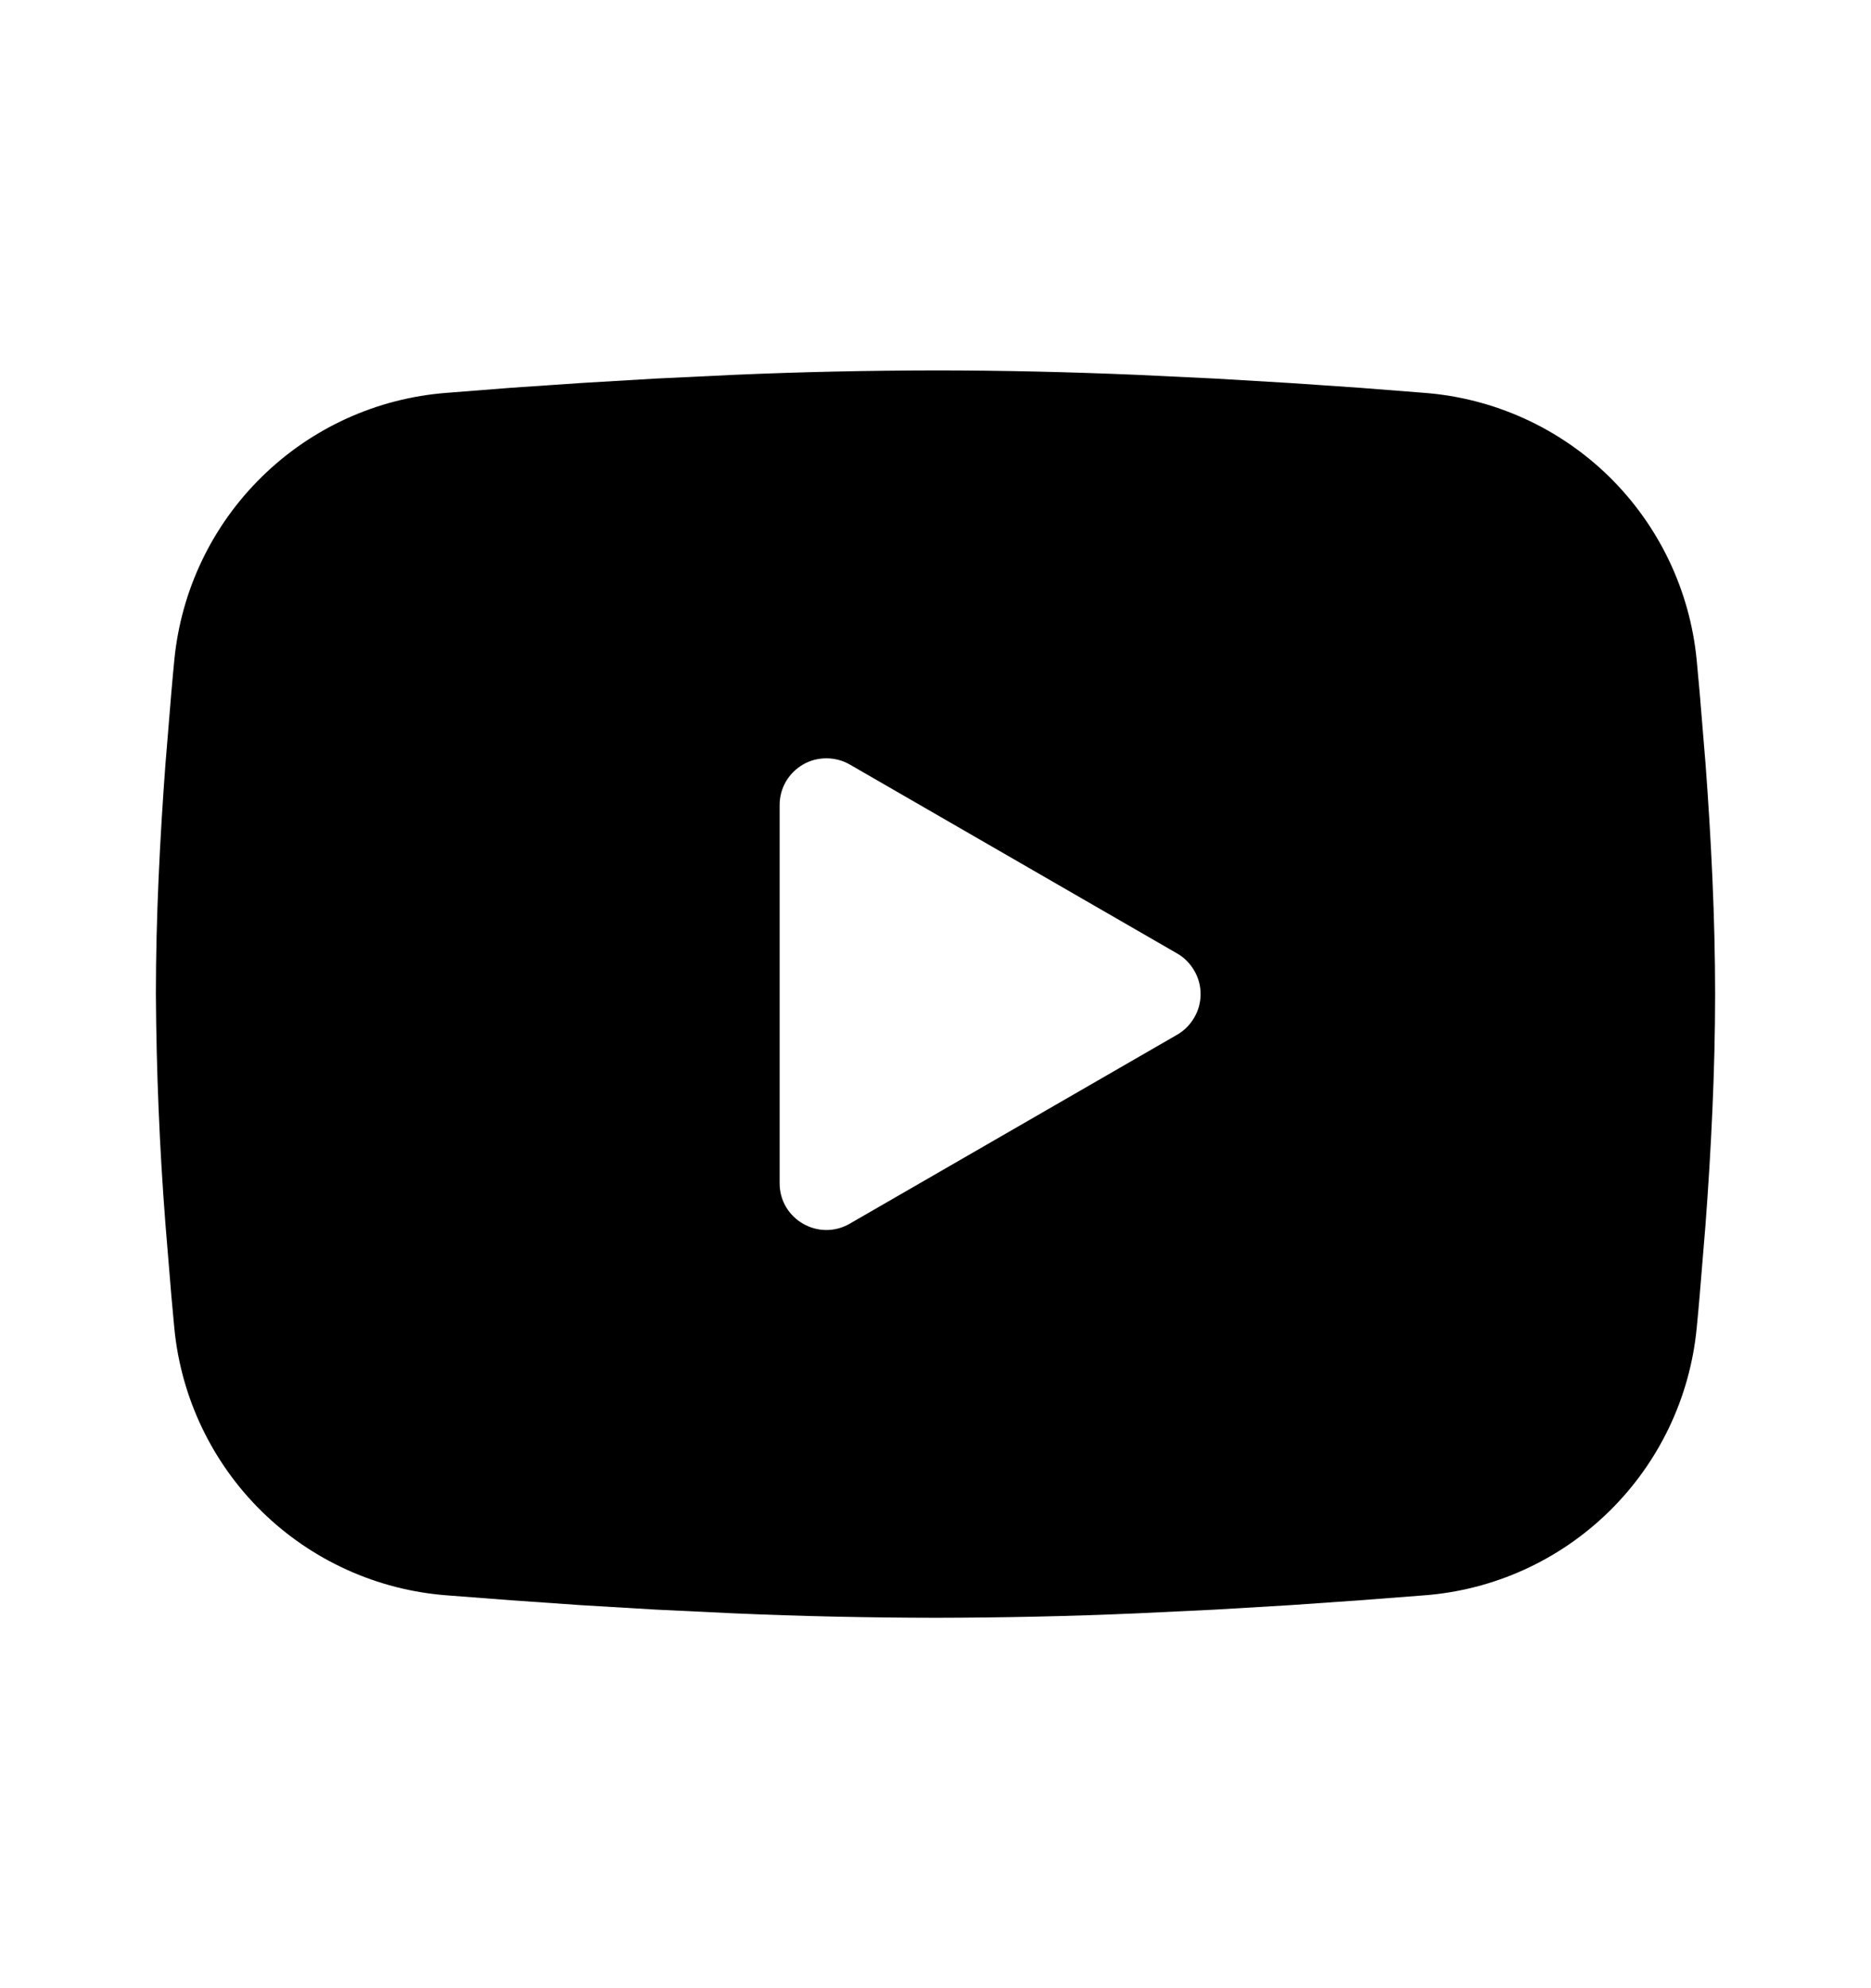 <svg width="16" height="17" viewBox="0 0 16 17" fill="none" xmlns="http://www.w3.org/2000/svg">
<g clip-path="url(#clip0_7_34)">
<path fill-rule="evenodd" clip-rule="evenodd" d="M8 3.167C8.57 3.167 9.155 3.181 9.721 3.205L10.391 3.237L11.031 3.275L11.631 3.316L12.179 3.359C12.774 3.404 13.334 3.658 13.76 4.075C14.186 4.493 14.451 5.047 14.509 5.641L14.535 5.924L14.585 6.531C14.632 7.159 14.667 7.845 14.667 8.5C14.667 9.155 14.632 9.841 14.585 10.469L14.535 11.076C14.527 11.173 14.518 11.267 14.509 11.359C14.451 11.953 14.186 12.507 13.759 12.925C13.333 13.342 12.774 13.596 12.179 13.641L11.632 13.683L11.032 13.725L10.391 13.763L9.721 13.795C9.148 13.82 8.574 13.832 8 13.833C7.426 13.832 6.852 13.82 6.279 13.795L5.609 13.763L4.969 13.725L4.369 13.683L3.821 13.641C3.226 13.596 2.666 13.342 2.24 12.925C1.814 12.507 1.549 11.953 1.491 11.359L1.465 11.076L1.415 10.469C1.364 9.814 1.337 9.157 1.333 8.5C1.333 7.845 1.368 7.159 1.415 6.531L1.465 5.924C1.473 5.827 1.482 5.733 1.491 5.641C1.549 5.047 1.814 4.493 2.24 4.076C2.666 3.658 3.225 3.404 3.82 3.359L4.367 3.316L4.967 3.275L5.609 3.237L6.278 3.205C6.852 3.18 7.426 3.168 8 3.167ZM6.667 6.883V10.117C6.667 10.425 7 10.617 7.267 10.463L10.067 8.847C10.128 8.812 10.178 8.761 10.213 8.7C10.249 8.639 10.267 8.57 10.267 8.5C10.267 8.43 10.249 8.361 10.213 8.3C10.178 8.239 10.128 8.188 10.067 8.153L7.267 6.537C7.206 6.502 7.137 6.484 7.067 6.484C6.996 6.484 6.927 6.502 6.867 6.537C6.806 6.573 6.755 6.623 6.72 6.684C6.685 6.745 6.667 6.814 6.667 6.884V6.883Z" fill="hsl(108, 38%, 82%)"/>
</g>
<defs>
<clipPath id="clip0_7_34">
<rect width="16" height="16" fill="white" transform="translate(0 0.5)"/>
</clipPath>
</defs>
</svg>
